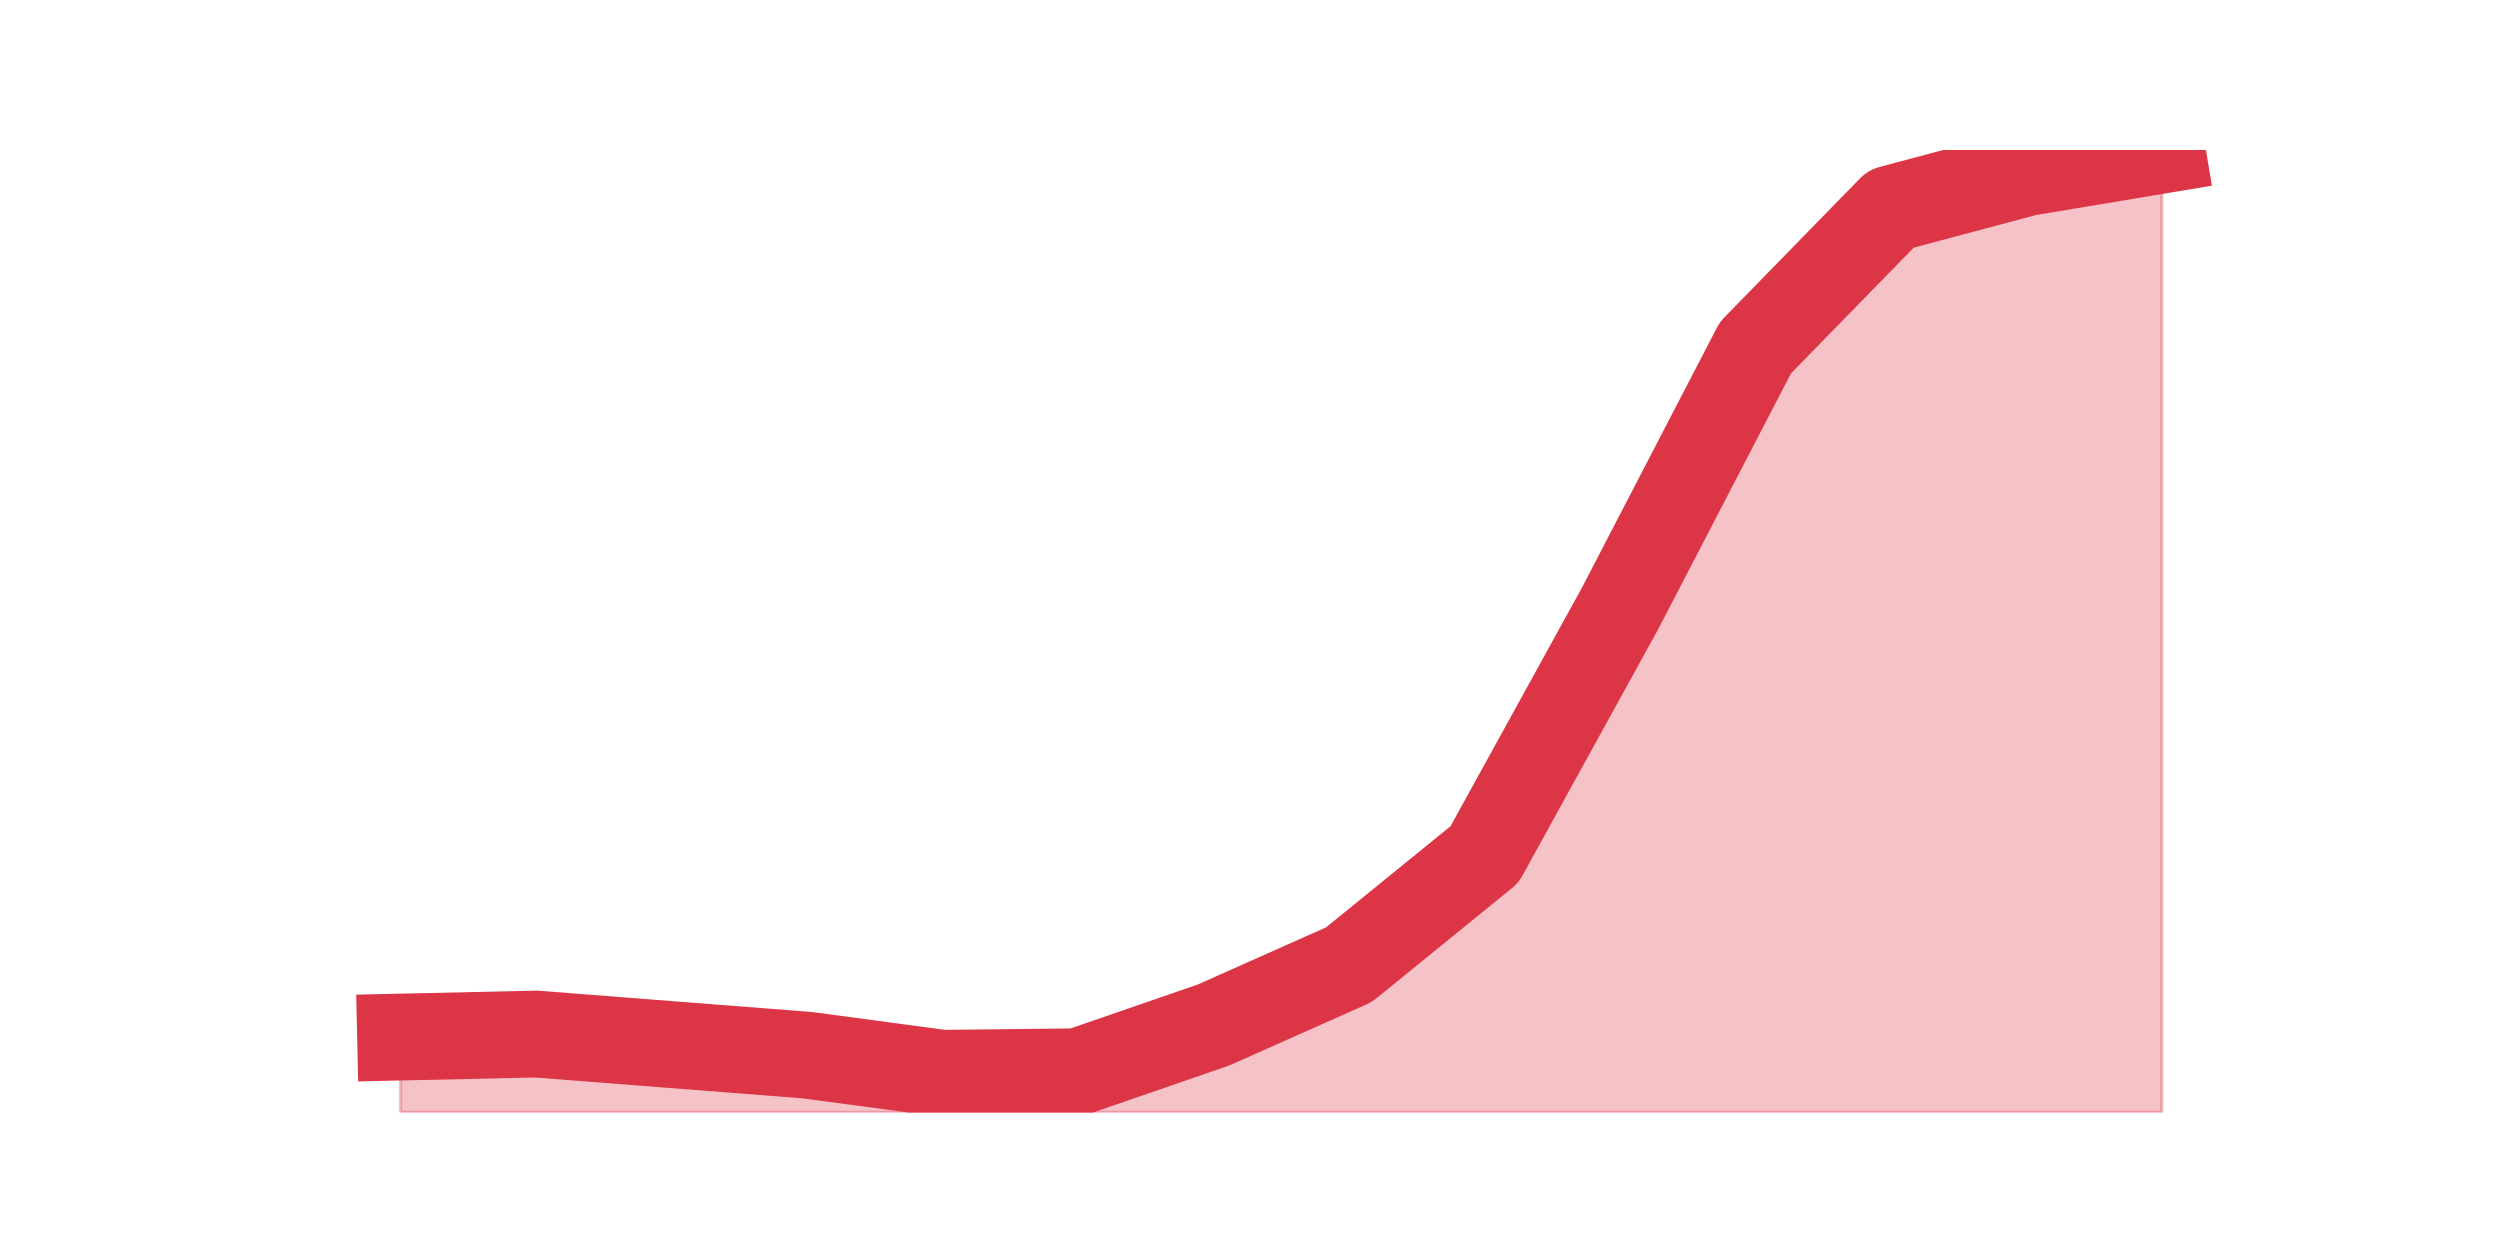 <?xml version="1.0" encoding="utf-8" standalone="no"?>
<!DOCTYPE svg PUBLIC "-//W3C//DTD SVG 1.1//EN"
  "http://www.w3.org/Graphics/SVG/1.1/DTD/svg11.dtd">
<svg height="360pt" version="1.1" viewBox="0 0 720 360" width="720pt" xmlns="http://www.w3.org/2000/svg" xmlns:xlink="http://www.w3.org/1999/xlink">
 <defs>
  <style type="text/css">*{stroke-linecap:butt;stroke-linejoin:round;}</style>
 </defs>
 <g id="figure_1">
  <g id="patch_1">
   <path d="M 0 360 
L 720 360 
L 720 0 
L 0 0 
z
" style="fill:none;"/>
  </g>
  <g id="axes_1">
   <g id="matplotlib.axis_1"/>
   <g id="matplotlib.axis_2"/>
   <g id="PolyCollection_1">
    <defs>
     <path d="M 115.364 -61.324 
L 115.364 -39.6 
L 154.385 -39.6 
L 193.406 -39.6 
L 232.427 -39.6 
L 271.448 -39.6 
L 310.469 -39.6 
L 349.49 -39.6 
L 388.51 -39.6 
L 427.531 -39.6 
L 466.552 -39.6 
L 505.573 -39.6 
L 544.594 -39.6 
L 583.615 -39.6 
L 622.636 -39.6 
L 622.636 -316.8 
L 622.636 -316.8 
L 583.615 -310.283 
L 544.594 -299.855 
L 505.573 -259.883 
L 466.552 -184.717 
L 427.531 -113.897 
L 388.51 -82.179 
L 349.49 -64.8 
L 310.469 -51.331 
L 271.448 -50.897 
L 232.427 -56.11 
L 193.406 -59.152 
L 154.385 -62.193 
L 115.364 -61.324 
z
" id="m6f862a87c0" style="stroke:#dc3545;stroke-opacity:0.3;"/>
    </defs>
    <g clip-path="url(#pc6b61ca056)">
     <use style="fill:#dc3545;fill-opacity:0.3;stroke:#dc3545;stroke-opacity:0.3;" x="0" xlink:href="#m6f862a87c0" y="360"/>
    </g>
   </g>
   <g id="line2d_1">
    <path clip-path="url(#pc6b61ca056)" d="M 115.364 298.676 
L 154.385 297.807 
L 193.406 300.848 
L 232.427 303.89 
L 271.448 309.103 
L 310.469 308.669 
L 349.49 295.2 
L 388.51 277.821 
L 427.531 246.103 
L 466.552 175.283 
L 505.573 100.117 
L 544.594 60.145 
L 583.615 49.717 
L 622.636 43.2 
" style="fill:none;stroke:#dc3545;stroke-linecap:square;stroke-width:25;"/>
   </g>
  </g>
 </g>
 <defs>
  <clipPath id="pc6b61ca056">
   <rect height="277.2" width="558" x="90" y="43.2"/>
  </clipPath>
 </defs>
</svg>
